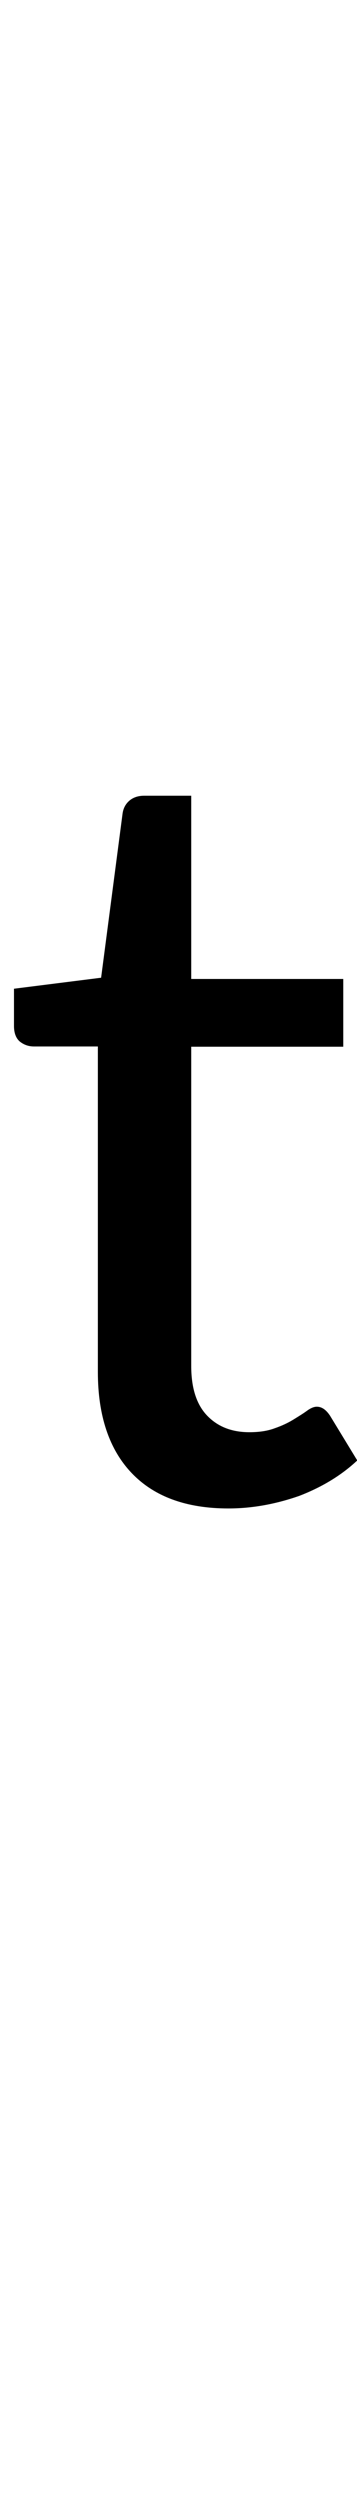 <?xml version="1.0" encoding="utf-8"?>
<!-- Generator: Adobe Illustrator 16.0.0, SVG Export Plug-In . SVG Version: 6.00 Build 0)  -->
<!DOCTYPE svg PUBLIC "-//W3C//DTD SVG 1.1 Tiny//EN" "http://www.w3.org/Graphics/SVG/1.1/DTD/svg11-tiny.dtd">
<svg version="1.1" baseProfile="tiny" id="Capa_1" xmlns="http://www.w3.org/2000/svg" xmlns:xlink="http://www.w3.org/1999/xlink"
	 x="0px" y="0px" width="14.3px" height="100px" viewBox="0 0 14.3 100" xml:space="preserve">
<path d="M9.15,60.34c-1.68,0-2.97-0.47-3.87-1.41c-0.9-0.94-1.36-2.29-1.36-4.05V41.86H1.36c-0.22,0-0.41-0.07-0.57-0.2
	c-0.15-0.13-0.23-0.34-0.23-0.62v-1.49l3.49-0.44l0.86-6.57c0.03-0.21,0.12-0.38,0.27-0.51s0.35-0.2,0.59-0.2h1.89v7.33h6.09v2.71
	H7.66v12.77c0,0.9,0.22,1.56,0.65,2s0.99,0.65,1.68,0.65c0.39,0,0.73-0.05,1.02-0.16c0.29-0.1,0.54-0.22,0.75-0.35
	c0.21-0.13,0.39-0.24,0.54-0.35c0.15-0.11,0.28-0.16,0.39-0.16c0.2,0,0.37,0.12,0.53,0.36l1.09,1.79c-0.64,0.6-1.42,1.07-2.33,1.42
	C11.06,60.16,10.12,60.34,9.15,60.34z"/>
</svg>

